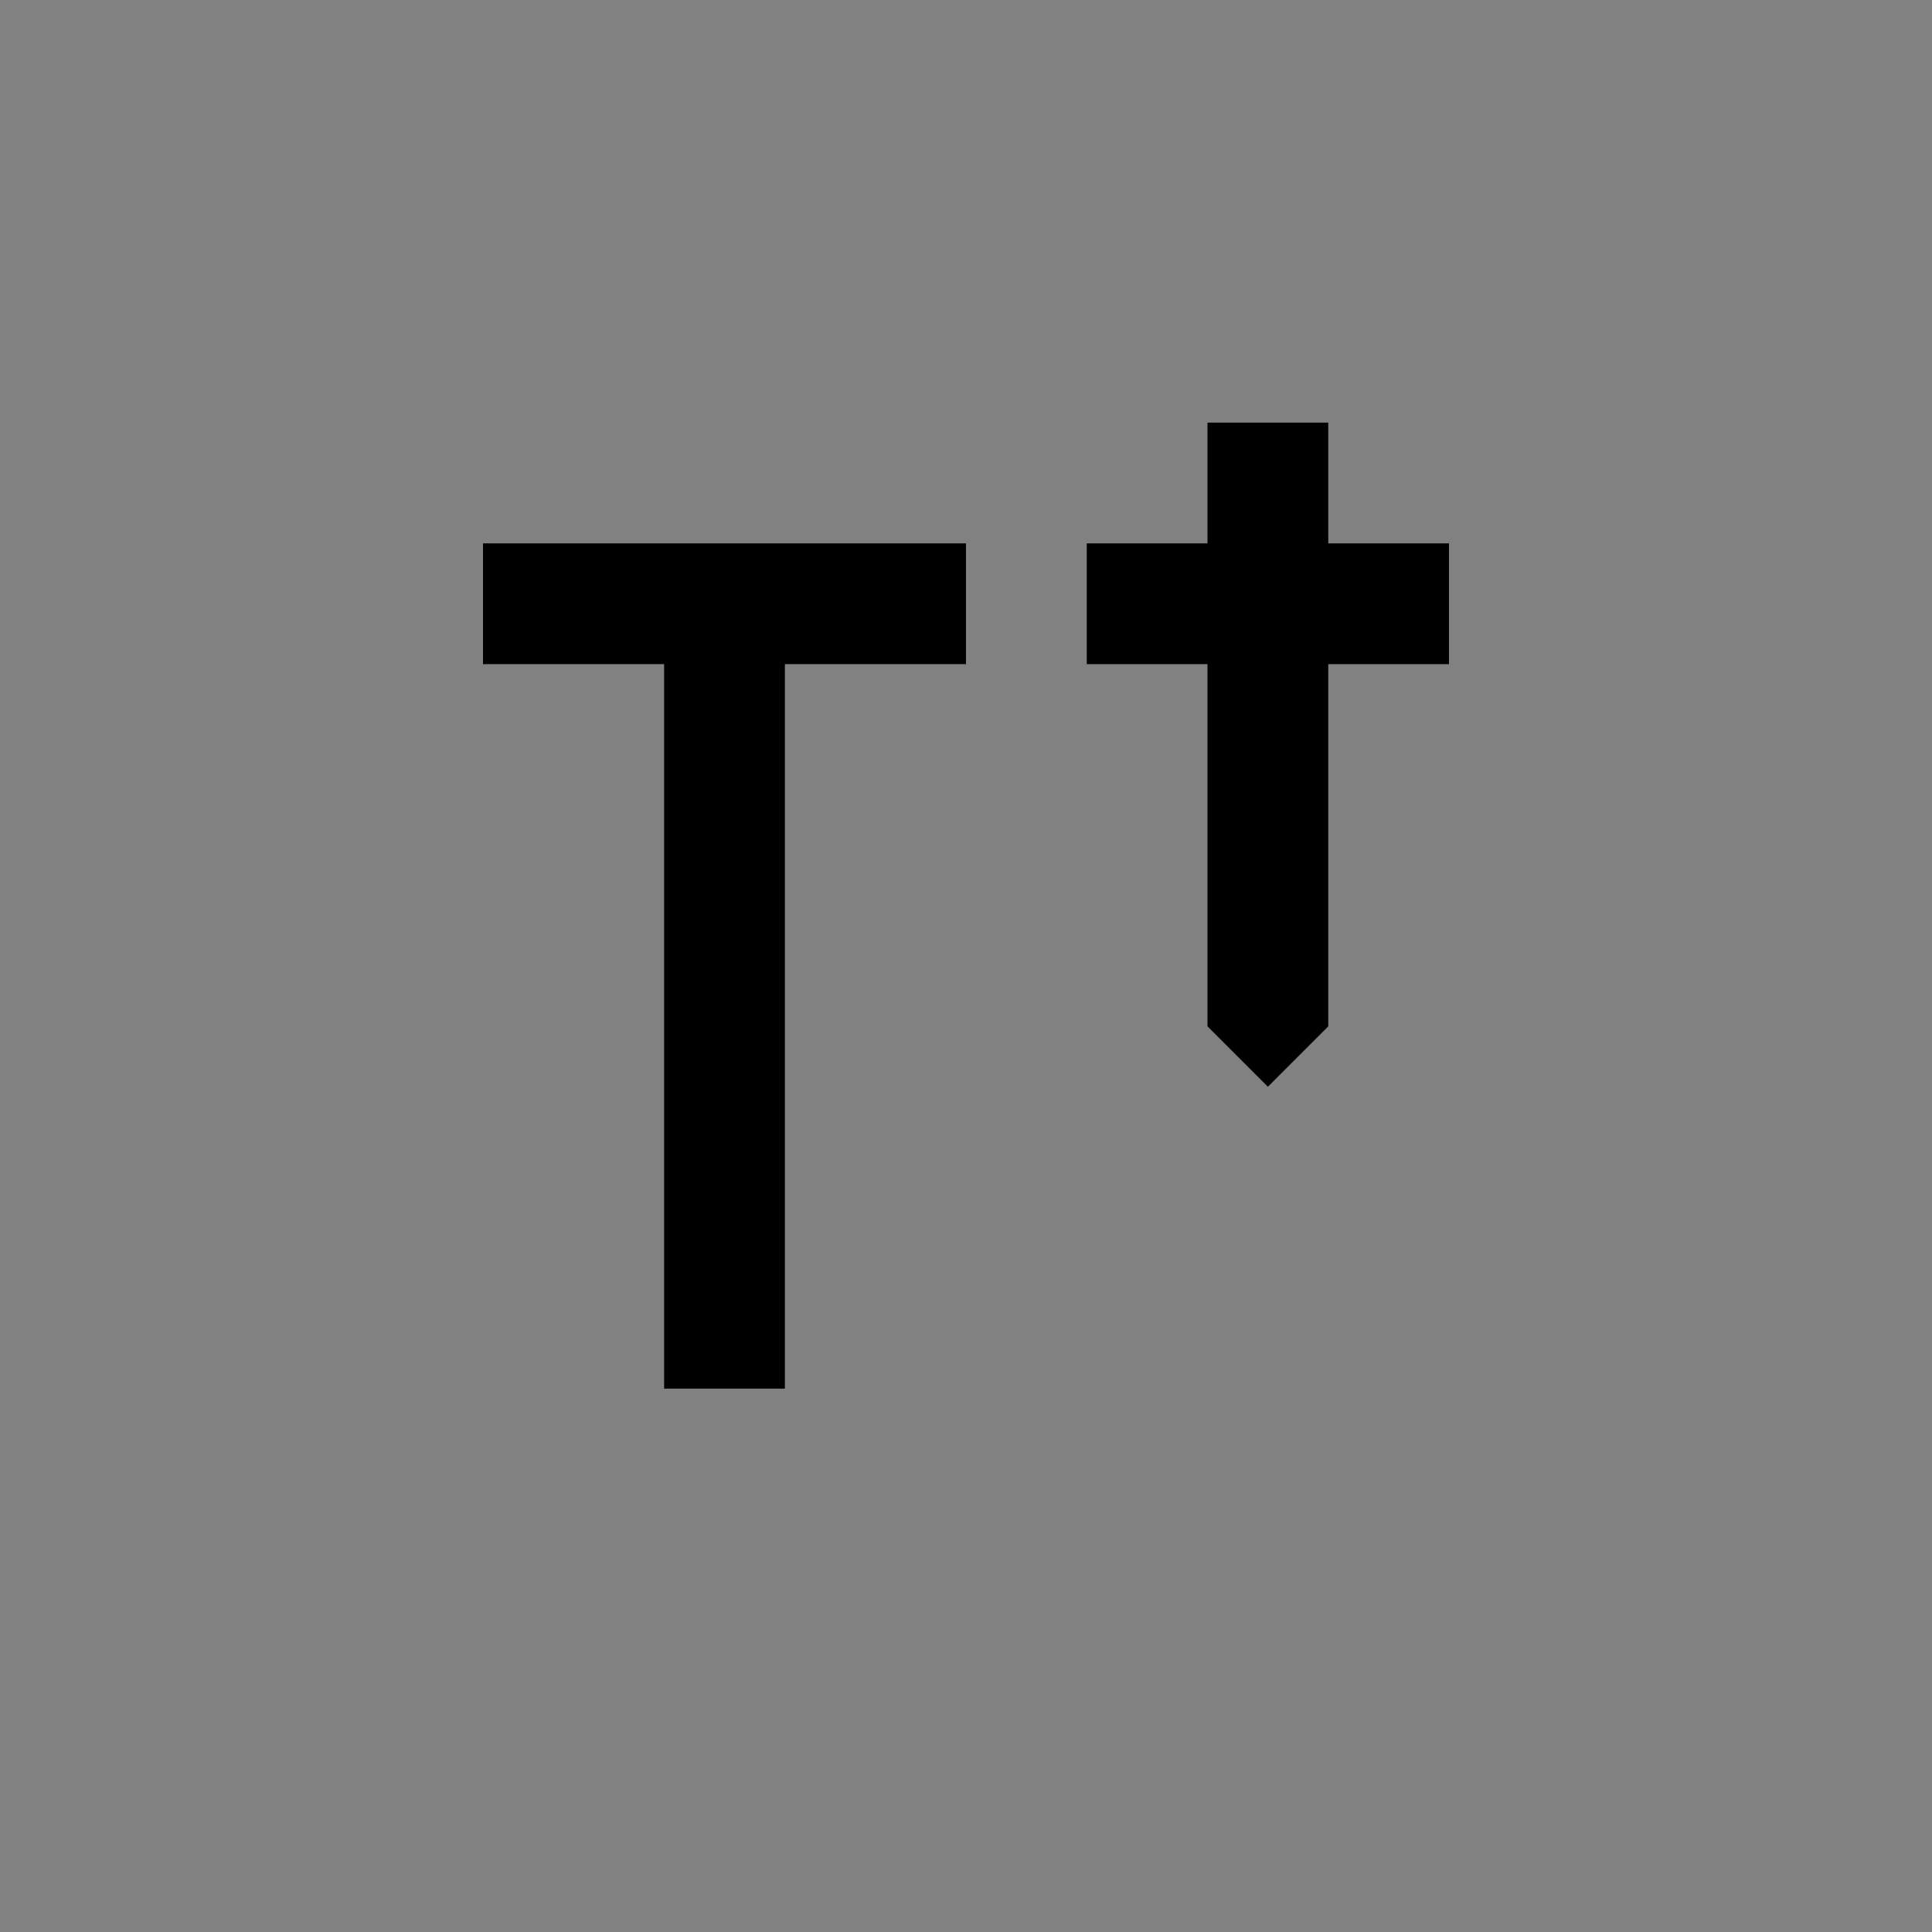 <svg viewBox="0 0 16 16" fill="none" xmlns="http://www.w3.org/2000/svg">
<rect x="0" y="0" width="16" height="16" fill="#808080" stroke="none"/>
<rect width="16" height="16" fill="white" fill-opacity="0.01" style="mix-blend-mode:multiply"/>
<path d="M4 5.5H5.5V11.5H6.5V5.5H8V4.5H4V5.5Z" fill="currentColor"/>
<path d="M12 4.5H11V3.5H10V4.5H9V5.5H10V8.5L10.5 9L11 8.5V5.5H12V4.5Z" fill="currentColor"/>
</svg>
